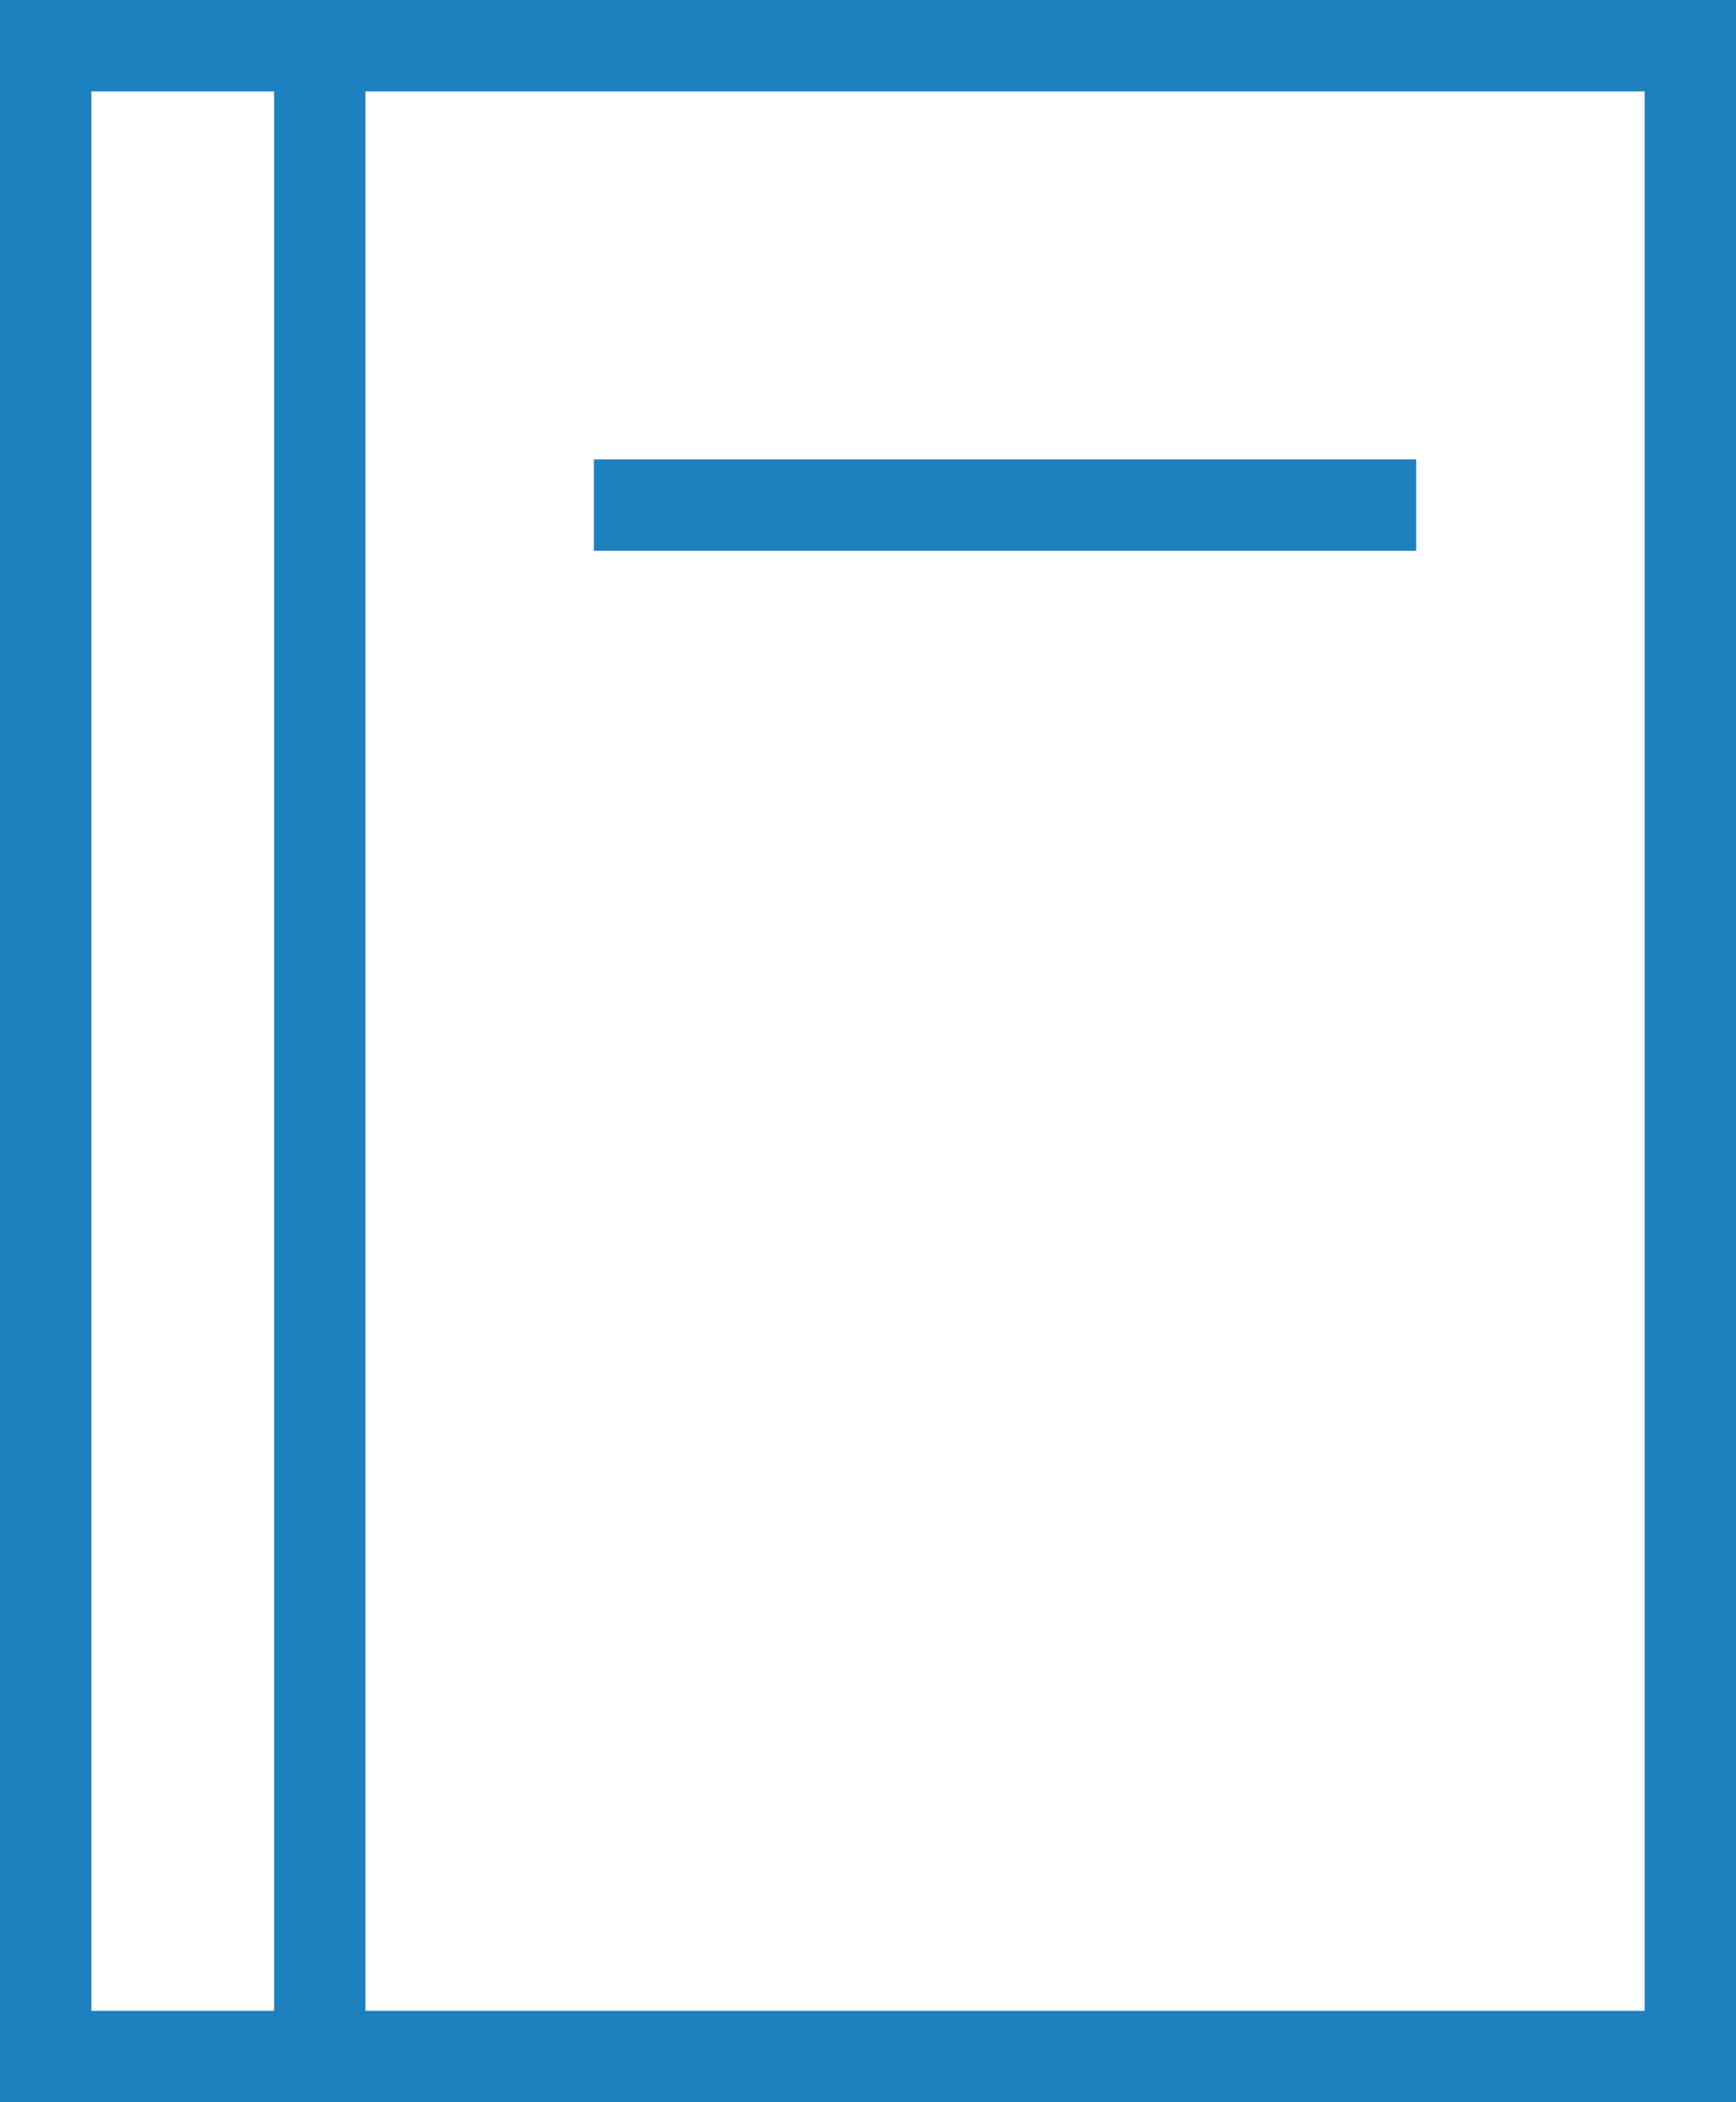 <svg xmlns="http://www.w3.org/2000/svg" width="19" height="23" viewBox="0 0 19 23"><g transform="translate(0 0)" fill="none" stroke="#1d80bf" stroke-width="1"><rect width="19" height="23" stroke="none"/><rect x="0.5" y="0.5" width="18" height="22" fill="none"/></g><line y2="22" transform="translate(3.5 0.526)" fill="none" stroke="#1d80bf" stroke-width="1"/><line x2="9" transform="translate(6.5 5.526)" fill="none" stroke="#1d80bf" stroke-width="1"/></svg>